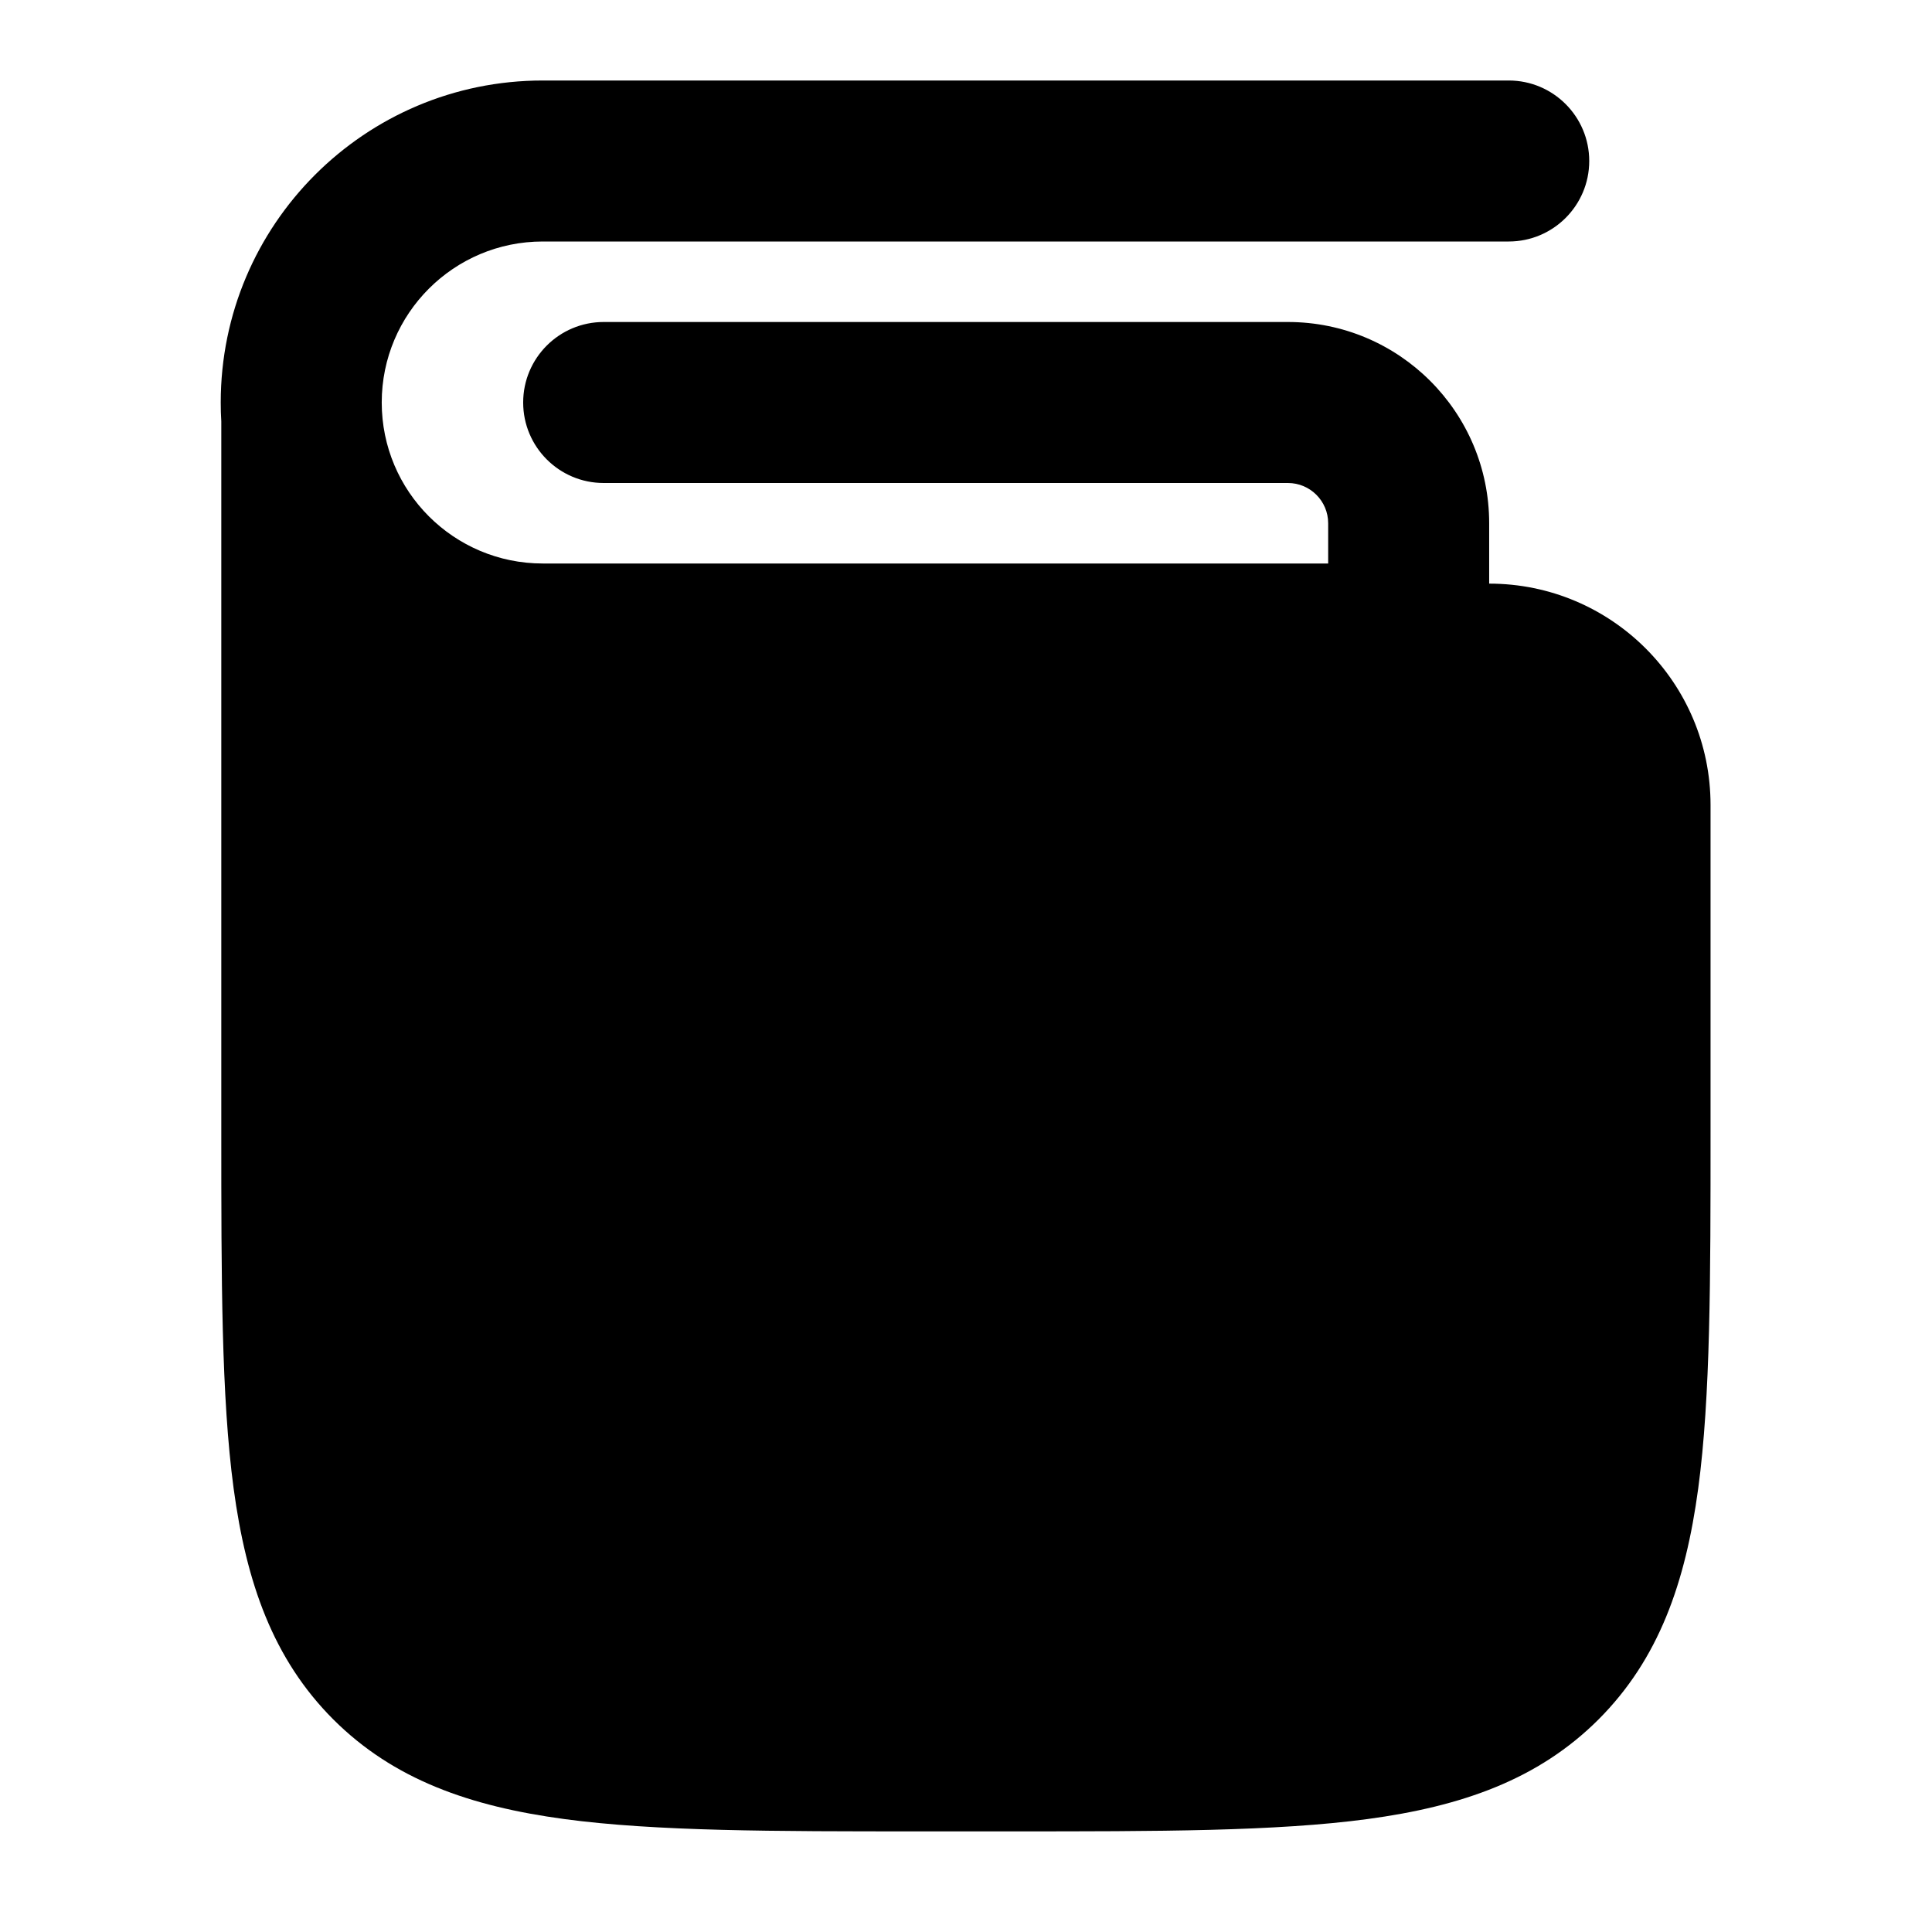 <svg width="24" height="24" viewBox="0 0 24 24" xmlns="http://www.w3.org/2000/svg">
<path class="pr-icon-bulk-secondary" d="M2.742 5C2.742 2.791 4.533 1 6.742 1H18.742C19.294 1 19.742 1.448 19.742 2C19.742 2.552 19.294 3 18.742 3H6.742C5.638 3 4.742 3.895 4.742 5C4.742 6.105 5.638 7 6.742 7H16.499V6.5C16.499 6.224 16.275 6 15.999 6H7.499C6.947 6 6.499 5.552 6.499 5C6.499 4.448 6.947 4 7.499 4H15.999C17.38 4 18.499 5.119 18.499 6.5L18.499 7.25C20.018 7.25 21.249 8.481 21.249 10V14.056C21.249 15.894 21.249 17.35 21.096 18.489C20.938 19.661 20.606 20.61 19.858 21.359C19.109 22.107 18.16 22.439 16.988 22.597C15.849 22.75 14.393 22.75 12.556 22.75H11.443C9.605 22.75 8.149 22.75 7.01 22.597C5.838 22.439 4.889 22.107 4.14 21.359C3.392 20.61 3.06 19.661 2.902 18.489C2.749 17.35 2.749 15.894 2.749 14.056V5.236C2.744 5.158 2.742 5.079 2.742 5Z" fill="currentColor"/>
<path class="pr-icon-bulk-primary" fill-rule="evenodd" clip-rule="evenodd" d="M15.75 13C15.75 13.414 15.414 13.75 15 13.75H9C8.586 13.75 8.25 13.414 8.25 13C8.25 12.586 8.586 12.25 9 12.25H15C15.414 12.25 15.75 12.586 15.75 13ZM12 17.75C12.414 17.75 12.75 17.414 12.75 17C12.75 16.586 12.414 16.25 12 16.25H9C8.586 16.25 8.25 16.586 8.25 17C8.25 17.414 8.586 17.75 9 17.75H12Z" fill="currentColor"/>
</svg>
